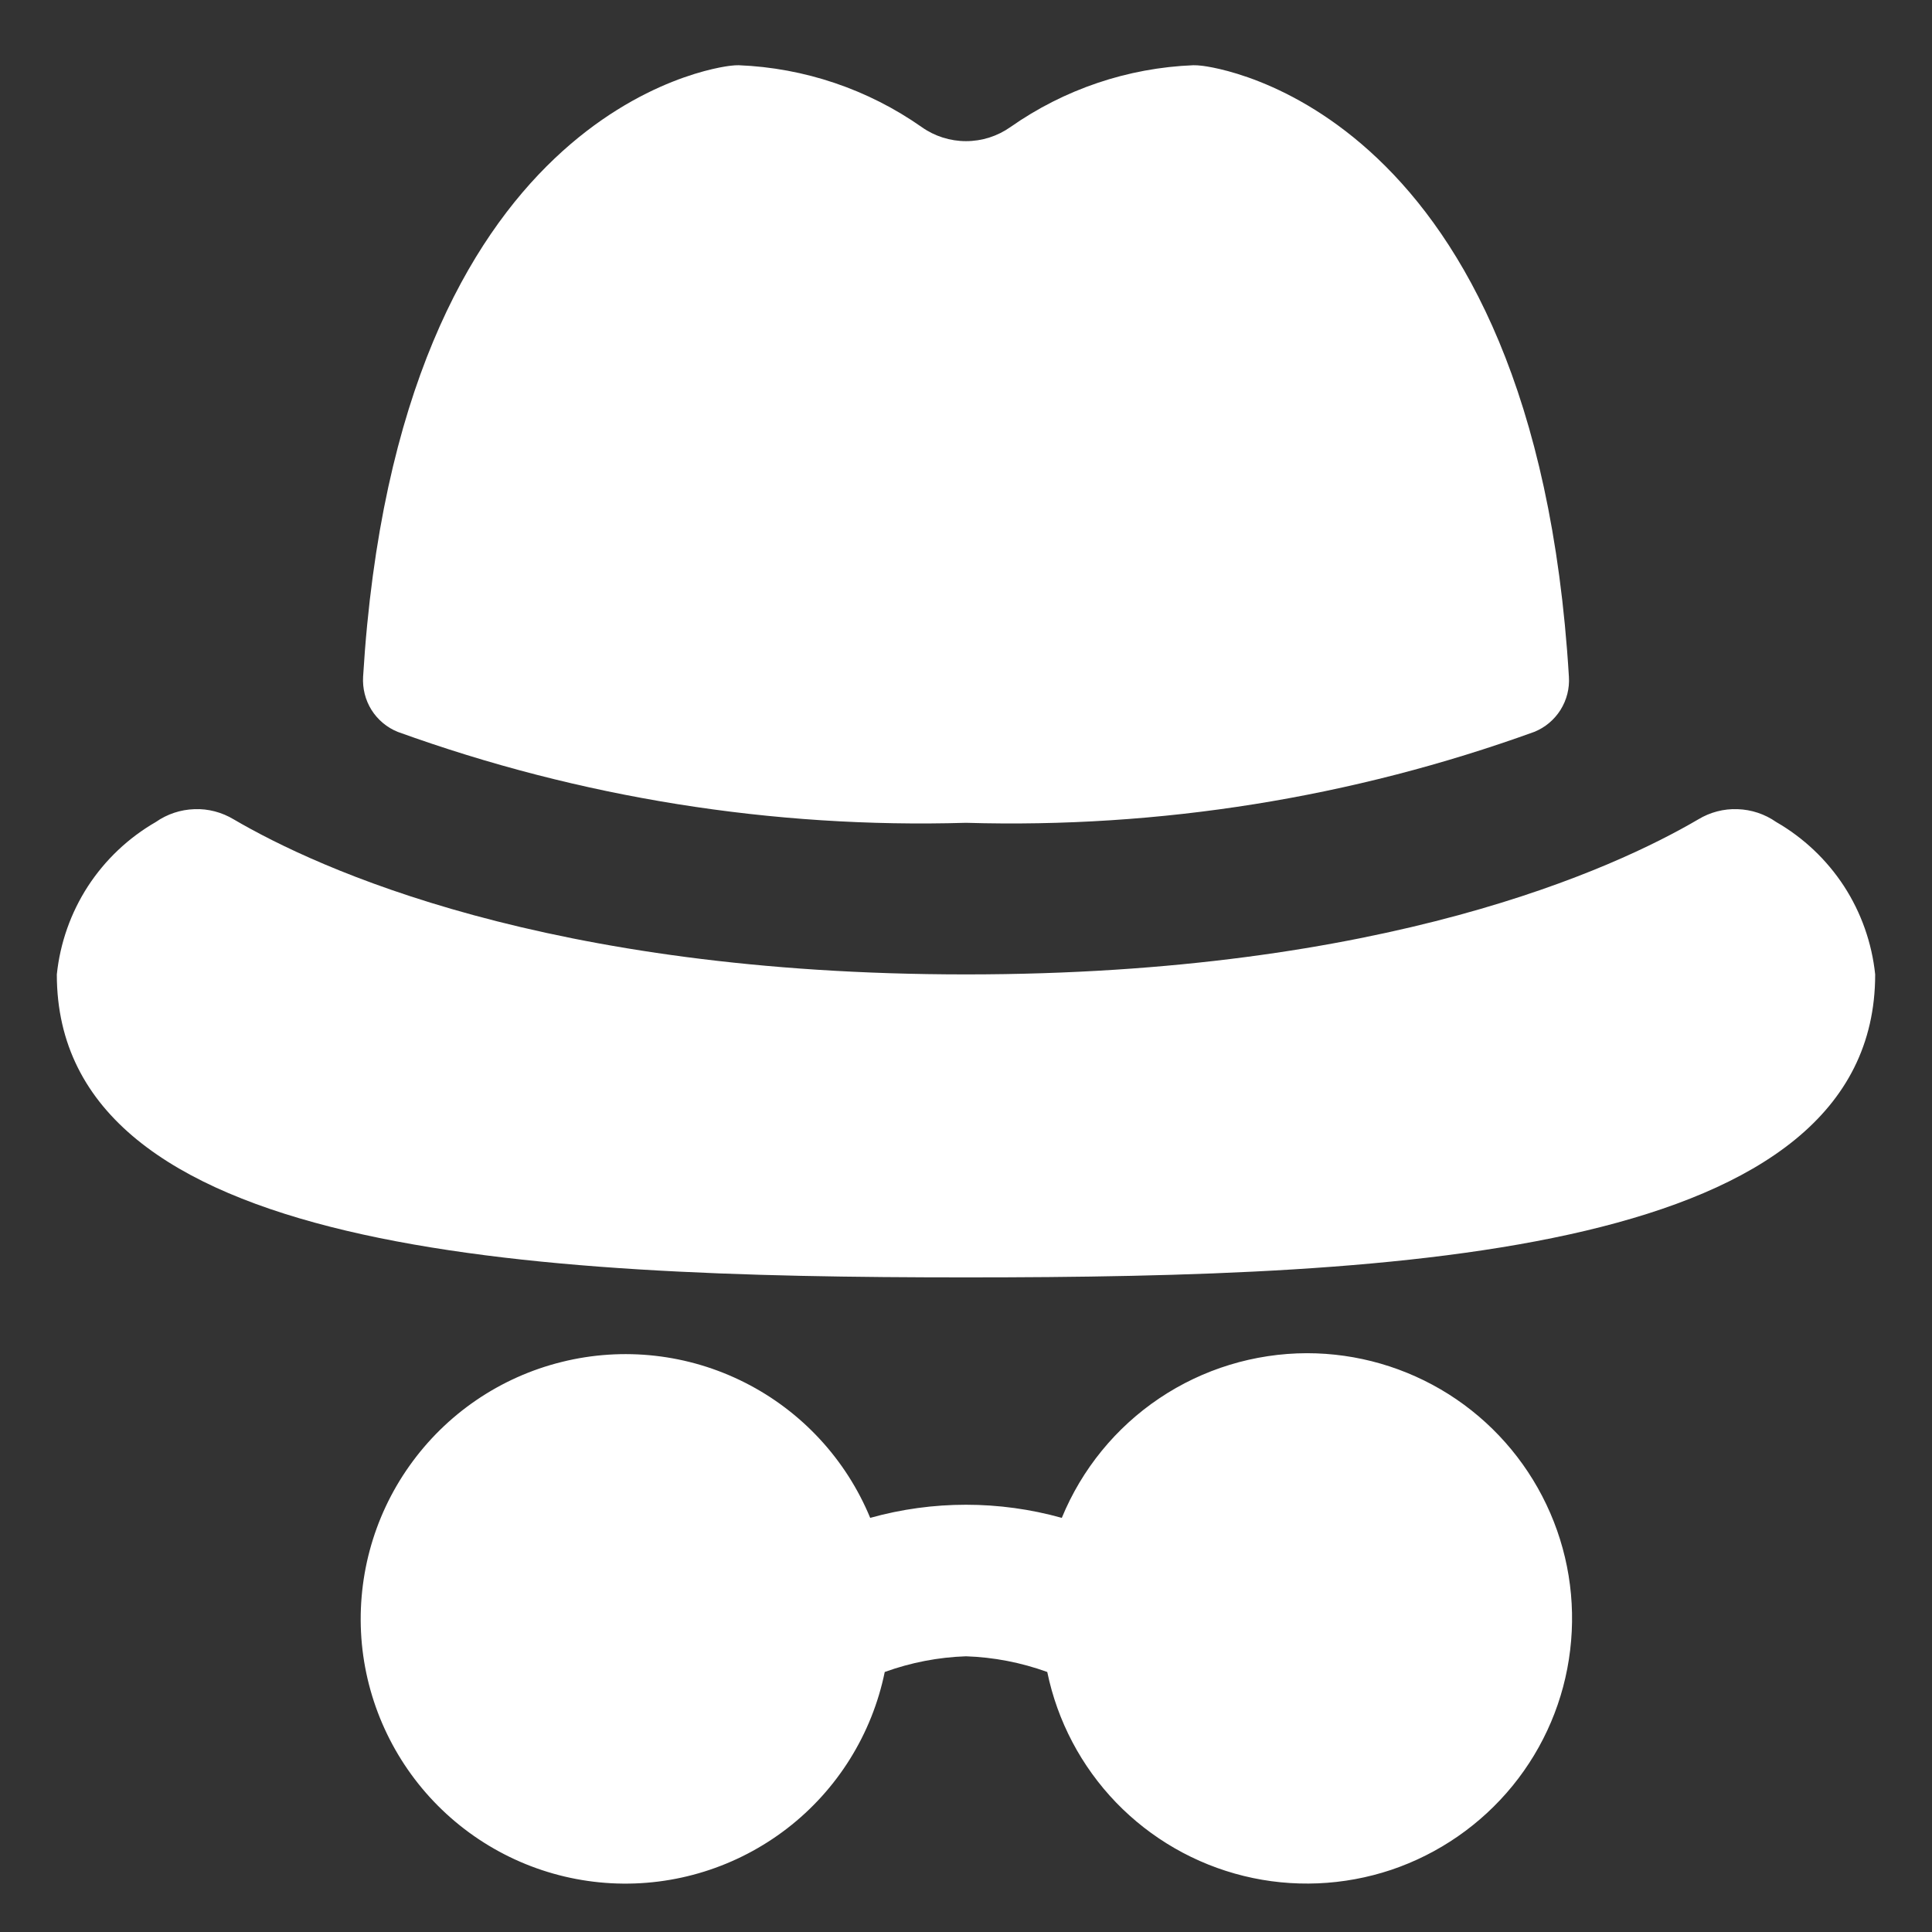 <svg width="17" height="17" viewBox="0 0 17 17" fill="none" xmlns="http://www.w3.org/2000/svg">
<rect x="0" y="0" width="17" height="17" fill="#333333" stroke="none"/>
<path d="M3.195 5.954C3.5 0.951 6.304 0.591 6.433 0.578C6.455 0.575 6.478 0.574 6.5 0.574C7.078 0.597 7.637 0.786 8.11 1.118C8.224 1.199 8.361 1.242 8.5 1.242C8.64 1.242 8.776 1.199 8.891 1.118C9.364 0.786 9.922 0.597 10.5 0.574C10.523 0.574 10.547 0.575 10.57 0.578C10.696 0.591 13.503 0.951 13.805 5.954C13.812 6.057 13.786 6.159 13.731 6.247C13.676 6.334 13.595 6.402 13.5 6.44C11.899 7.019 10.202 7.29 8.5 7.24C6.798 7.29 5.102 7.019 3.5 6.44C3.405 6.402 3.324 6.334 3.269 6.247C3.214 6.159 3.189 6.057 3.195 5.954ZM15.629 7.233C15.529 7.163 15.411 7.124 15.29 7.12C15.168 7.115 15.047 7.147 14.943 7.21C14.209 7.64 12.192 8.574 8.5 8.574C4.808 8.574 2.791 7.64 2.057 7.21C1.952 7.147 1.832 7.115 1.711 7.12C1.589 7.124 1.471 7.163 1.371 7.233C1.13 7.372 0.926 7.565 0.774 7.798C0.623 8.031 0.529 8.297 0.5 8.574C0.5 11.034 4.629 11.24 8.5 11.24C12.371 11.24 16.5 11.034 16.5 8.574C16.471 8.297 16.377 8.031 16.226 7.798C16.074 7.565 15.87 7.372 15.629 7.233ZM11.5 11.907C11.037 11.908 10.585 12.046 10.201 12.304C9.817 12.562 9.519 12.928 9.343 13.356C8.792 13.202 8.208 13.202 7.657 13.356C7.444 12.84 7.053 12.418 6.555 12.166C6.057 11.914 5.485 11.849 4.943 11.984C4.401 12.118 3.926 12.442 3.603 12.898C3.28 13.353 3.132 13.909 3.184 14.465C3.237 15.02 3.488 15.539 3.89 15.925C4.293 16.312 4.821 16.541 5.378 16.571C5.936 16.601 6.485 16.429 6.927 16.088C7.369 15.747 7.673 15.258 7.785 14.712C8.015 14.629 8.256 14.582 8.5 14.574C8.744 14.582 8.985 14.629 9.215 14.712C9.304 15.144 9.514 15.542 9.82 15.86C10.126 16.177 10.516 16.402 10.945 16.507C11.373 16.612 11.823 16.593 12.242 16.453C12.66 16.312 13.03 16.056 13.309 15.714C13.588 15.372 13.764 14.958 13.816 14.52C13.869 14.082 13.797 13.638 13.607 13.239C13.418 12.841 13.12 12.504 12.747 12.268C12.373 12.032 11.941 11.907 11.5 11.907Z" fill="white"/>
</svg>
